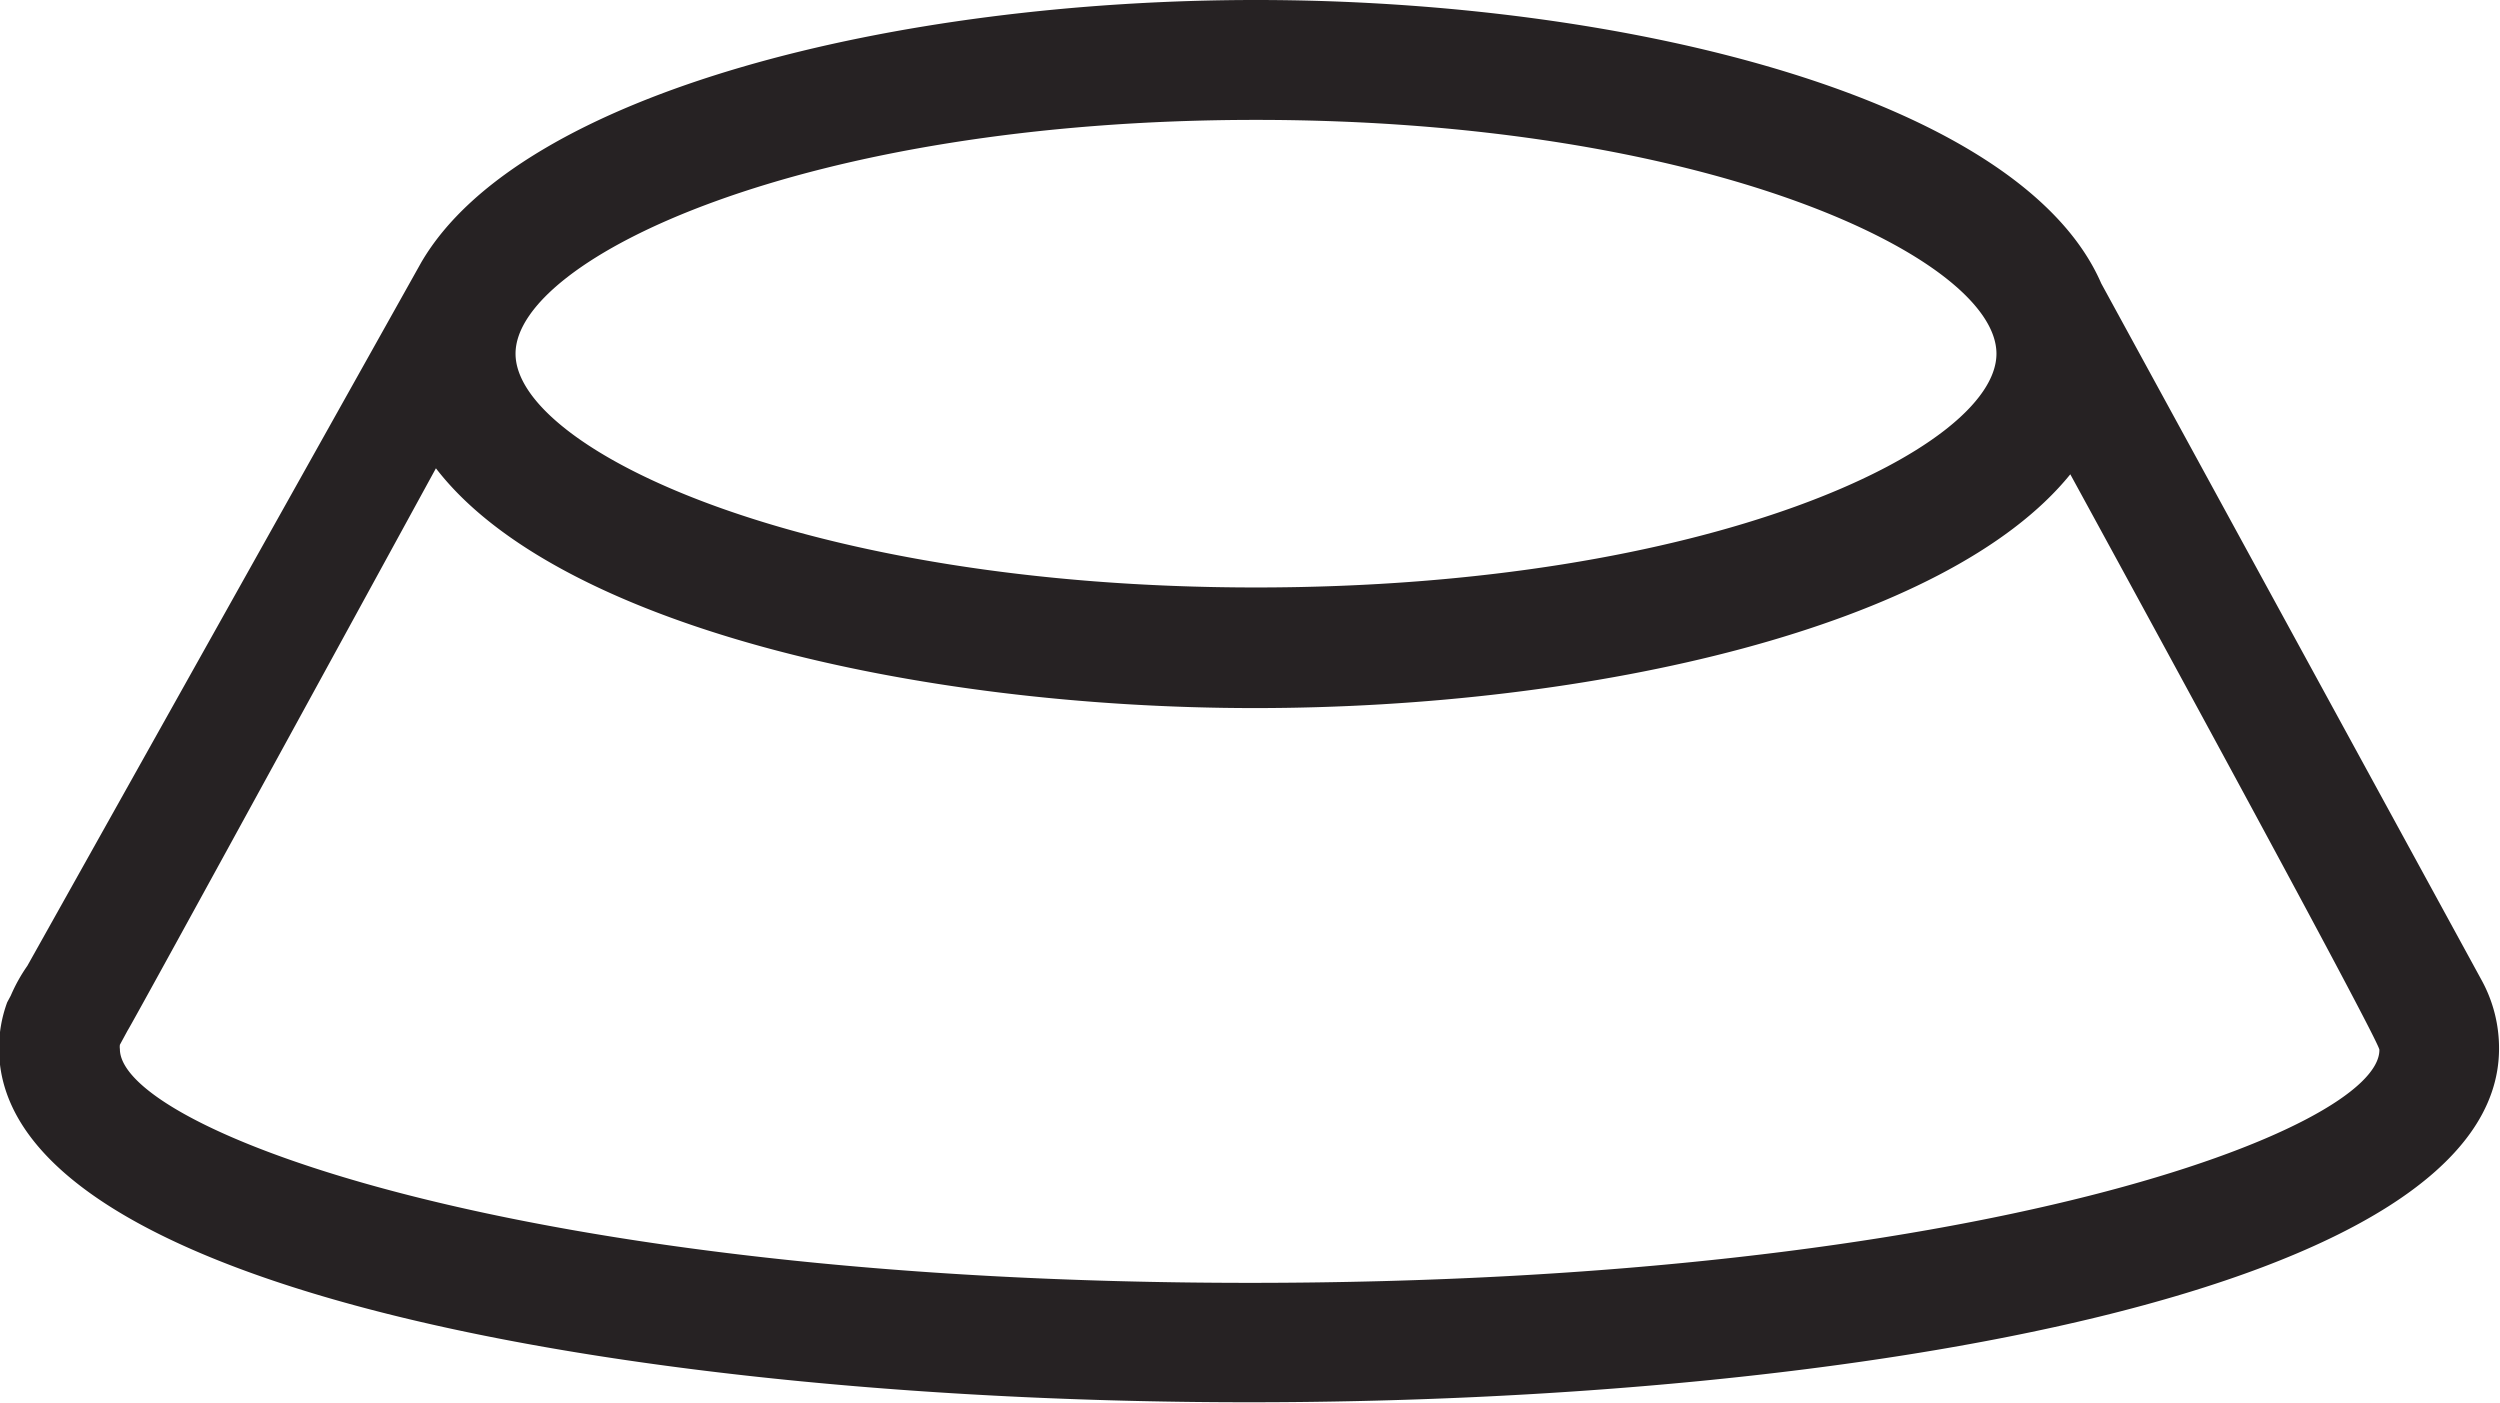 <svg id="Layer_1" data-name="Layer 1" xmlns="http://www.w3.org/2000/svg" viewBox="0 0 104.26 58.5"><defs><style>.cls-1{fill:#262223;}</style></defs><title>icono plato</title><path class="cls-1" d="M438.17,393.39,422.3,364.32c-3.34-7.7-19.73-11.82-35.25-11.82-14.93,0-30.65,3.81-34.81,10.94l-16.43,29.34a6.93,6.93,0,0,0-.69,1.24l-.15.28,0,0a5.53,5.53,0,0,0-.34,1.93c0,10.13,27,14.75,52.13,14.75s52.13-4.62,52.13-14.75A5.89,5.89,0,0,0,438.17,393.39ZM387.05,357.5c18.85,0,30.88,5.77,30.88,9.75s-12,9.75-30.88,9.75-30.88-5.77-30.88-9.75S368.2,357.5,387.05,357.5ZM386.8,406c-30.5,0-47.13-6.44-47.13-9.75a.65.65,0,0,1,0-.18l.32-.59c.16-.21,12.86-23.45,12.86-23.45,5,6.51,19.92,10,34.16,10,14.07,0,28.85-3.38,34-9.75,0,0,12.89,23.58,12.89,24C433.93,399.56,417.29,406,386.8,406Z" transform="translate(-334.67 -352.5)"/></svg>